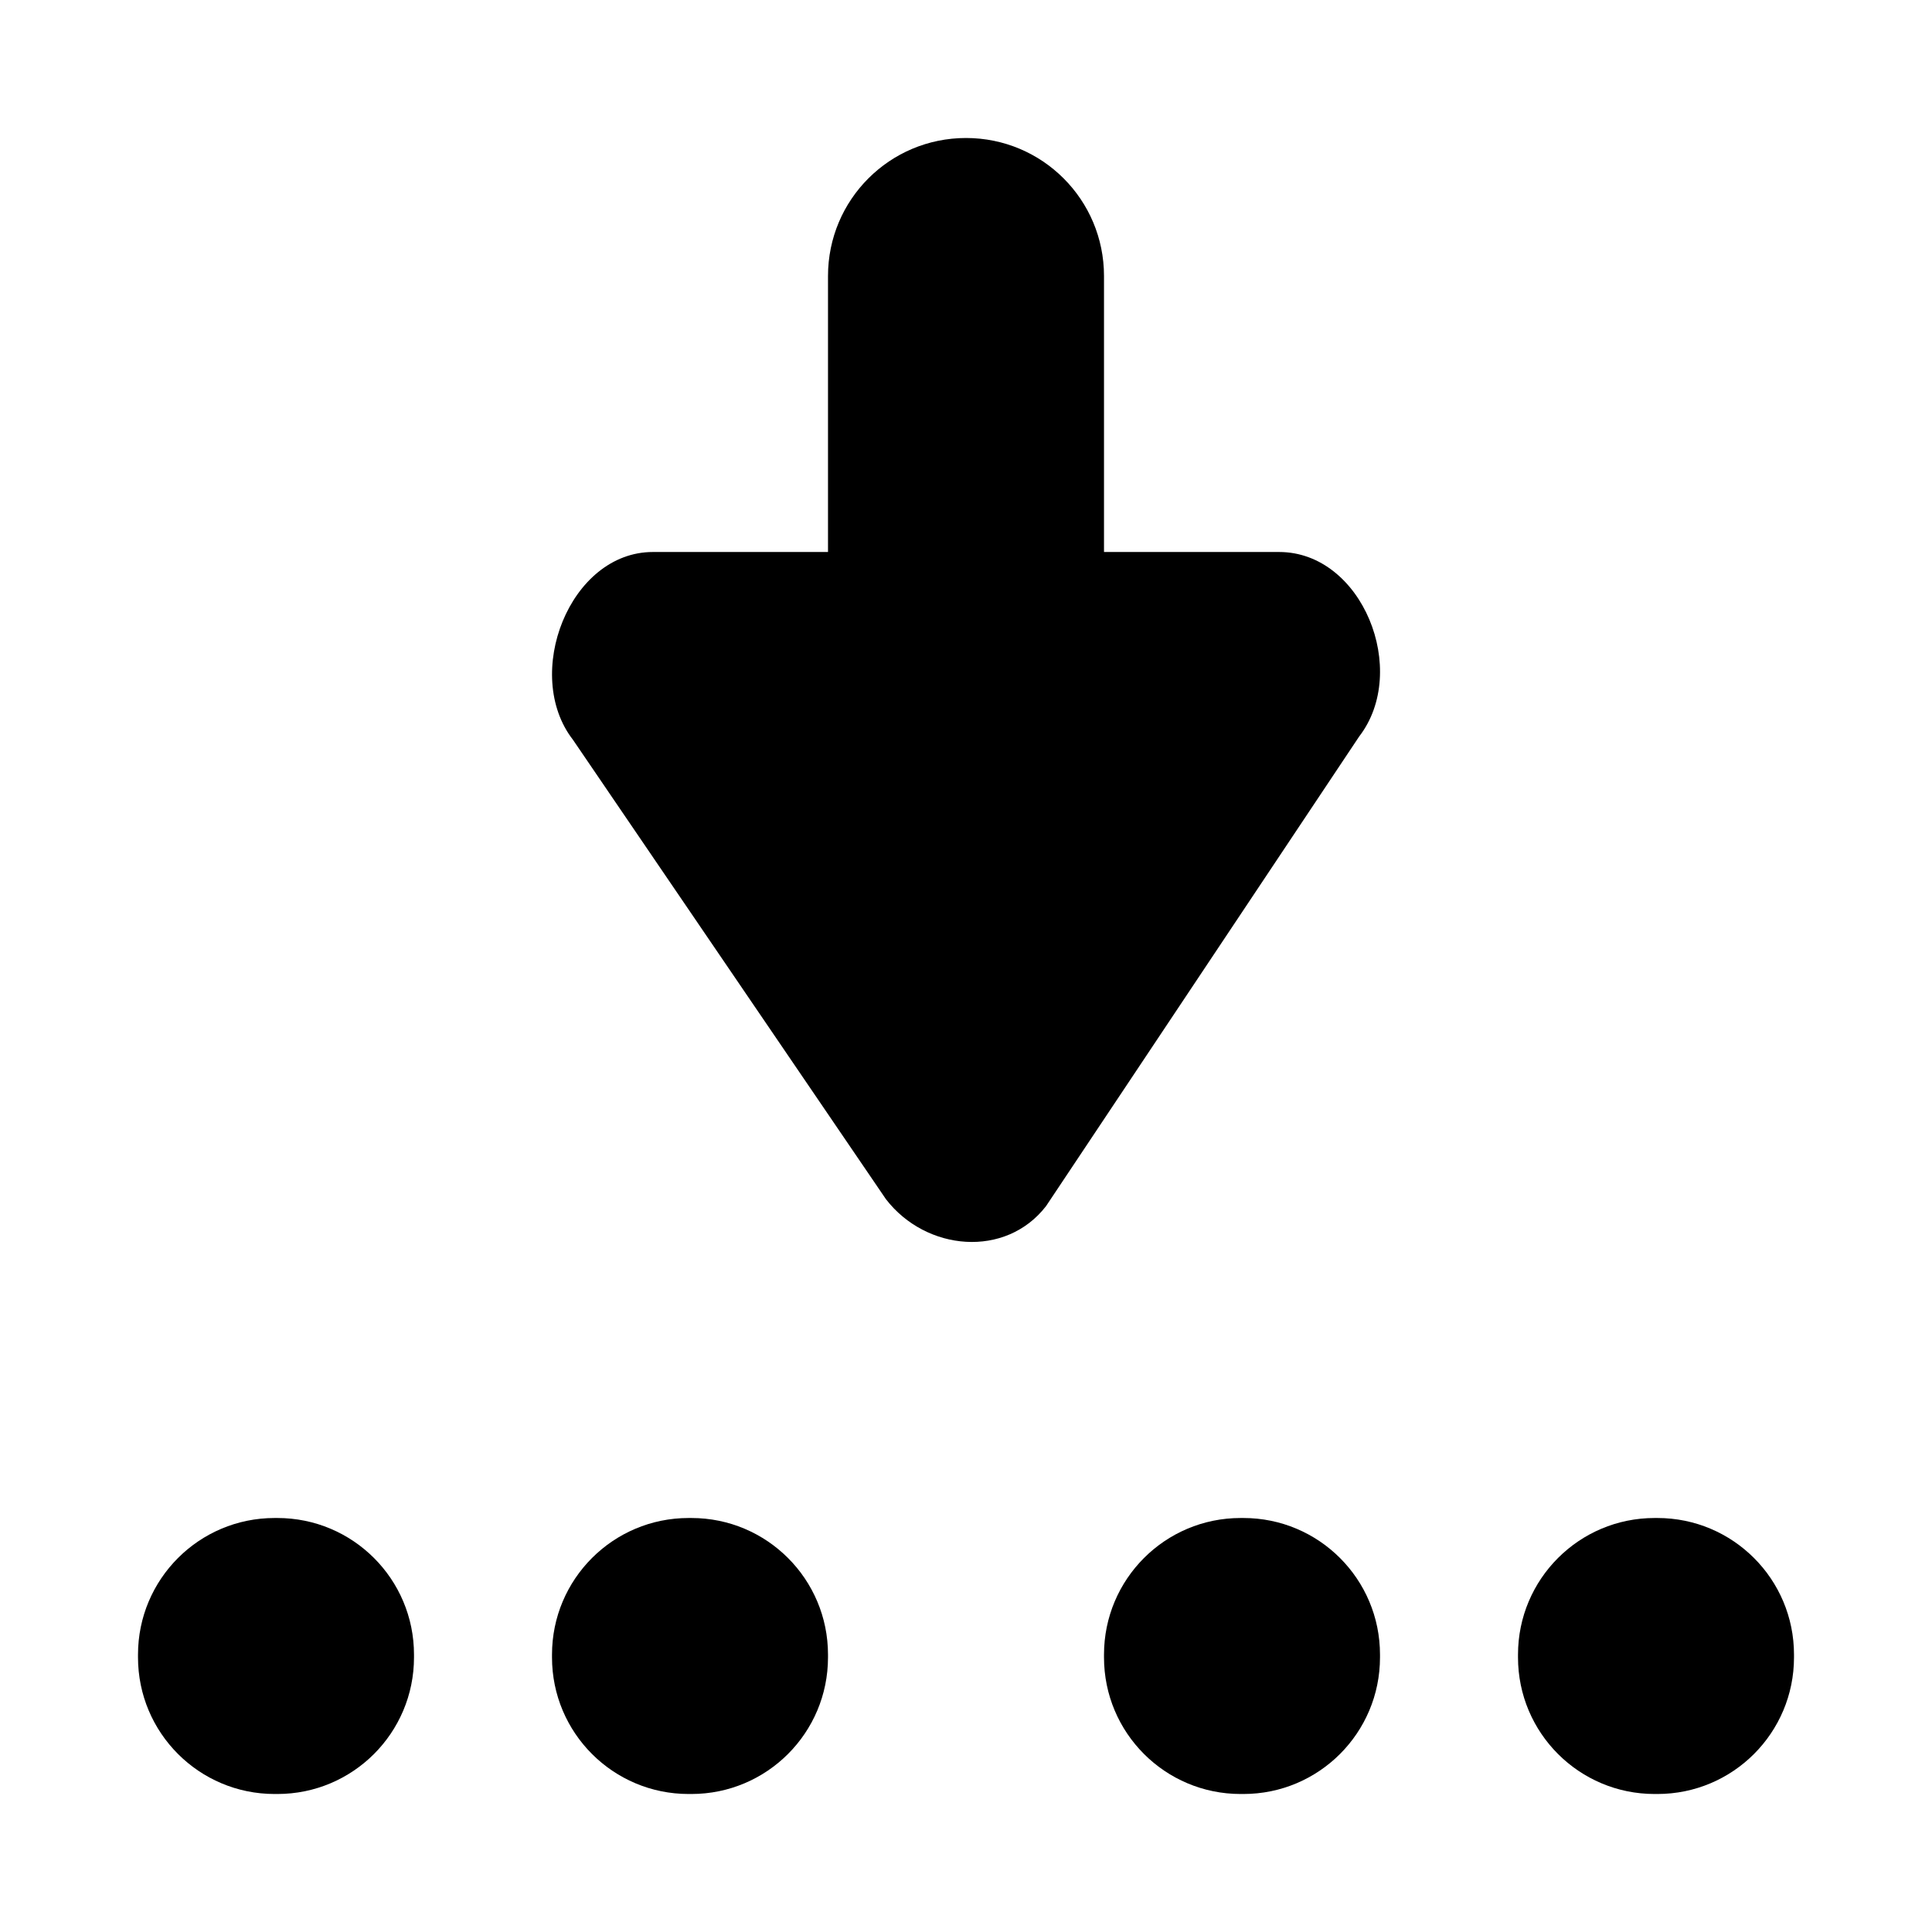 <svg xmlns="http://www.w3.org/2000/svg" viewBox="0 0 14 14">
  <path d="M9.269 4h-1.269v-2c0-.553-.447-1-1-1-.553 0-1 .447-1 1v2h-1.269c-.604 0-.947.887-.579 1.361l2.268 3.329c.292.378.868.428 1.16.05l2.269-3.403c.367-.476.024-1.337-.58-1.337zm2.741 7h-.02c-.547 0-.99.443-.99.99v.02c0 .547.443.99.99.99h.02c.547 0 .99-.443.99-.99v-.02c0-.547-.443-.99-.99-.99zm-3 0h-.02c-.547 0-.99.443-.99.99v.02c0 .547.443.99.99.99h.02c.547 0 .99-.443.99-.99v-.02c0-.547-.443-.99-.99-.99zm-4 0h-.02c-.547 0-.99.443-.99.99v.02c0 .547.443.99.99.99h.02c.547 0 .99-.443.99-.99v-.02c0-.547-.443-.99-.99-.99zm-3 0h-.02c-.547 0-.99.443-.99.99v.02c0 .547.443.99.99.99h.02c.547 0 .99-.443.99-.99v-.02c0-.547-.443-.99-.99-.99z"></path>
</svg>
